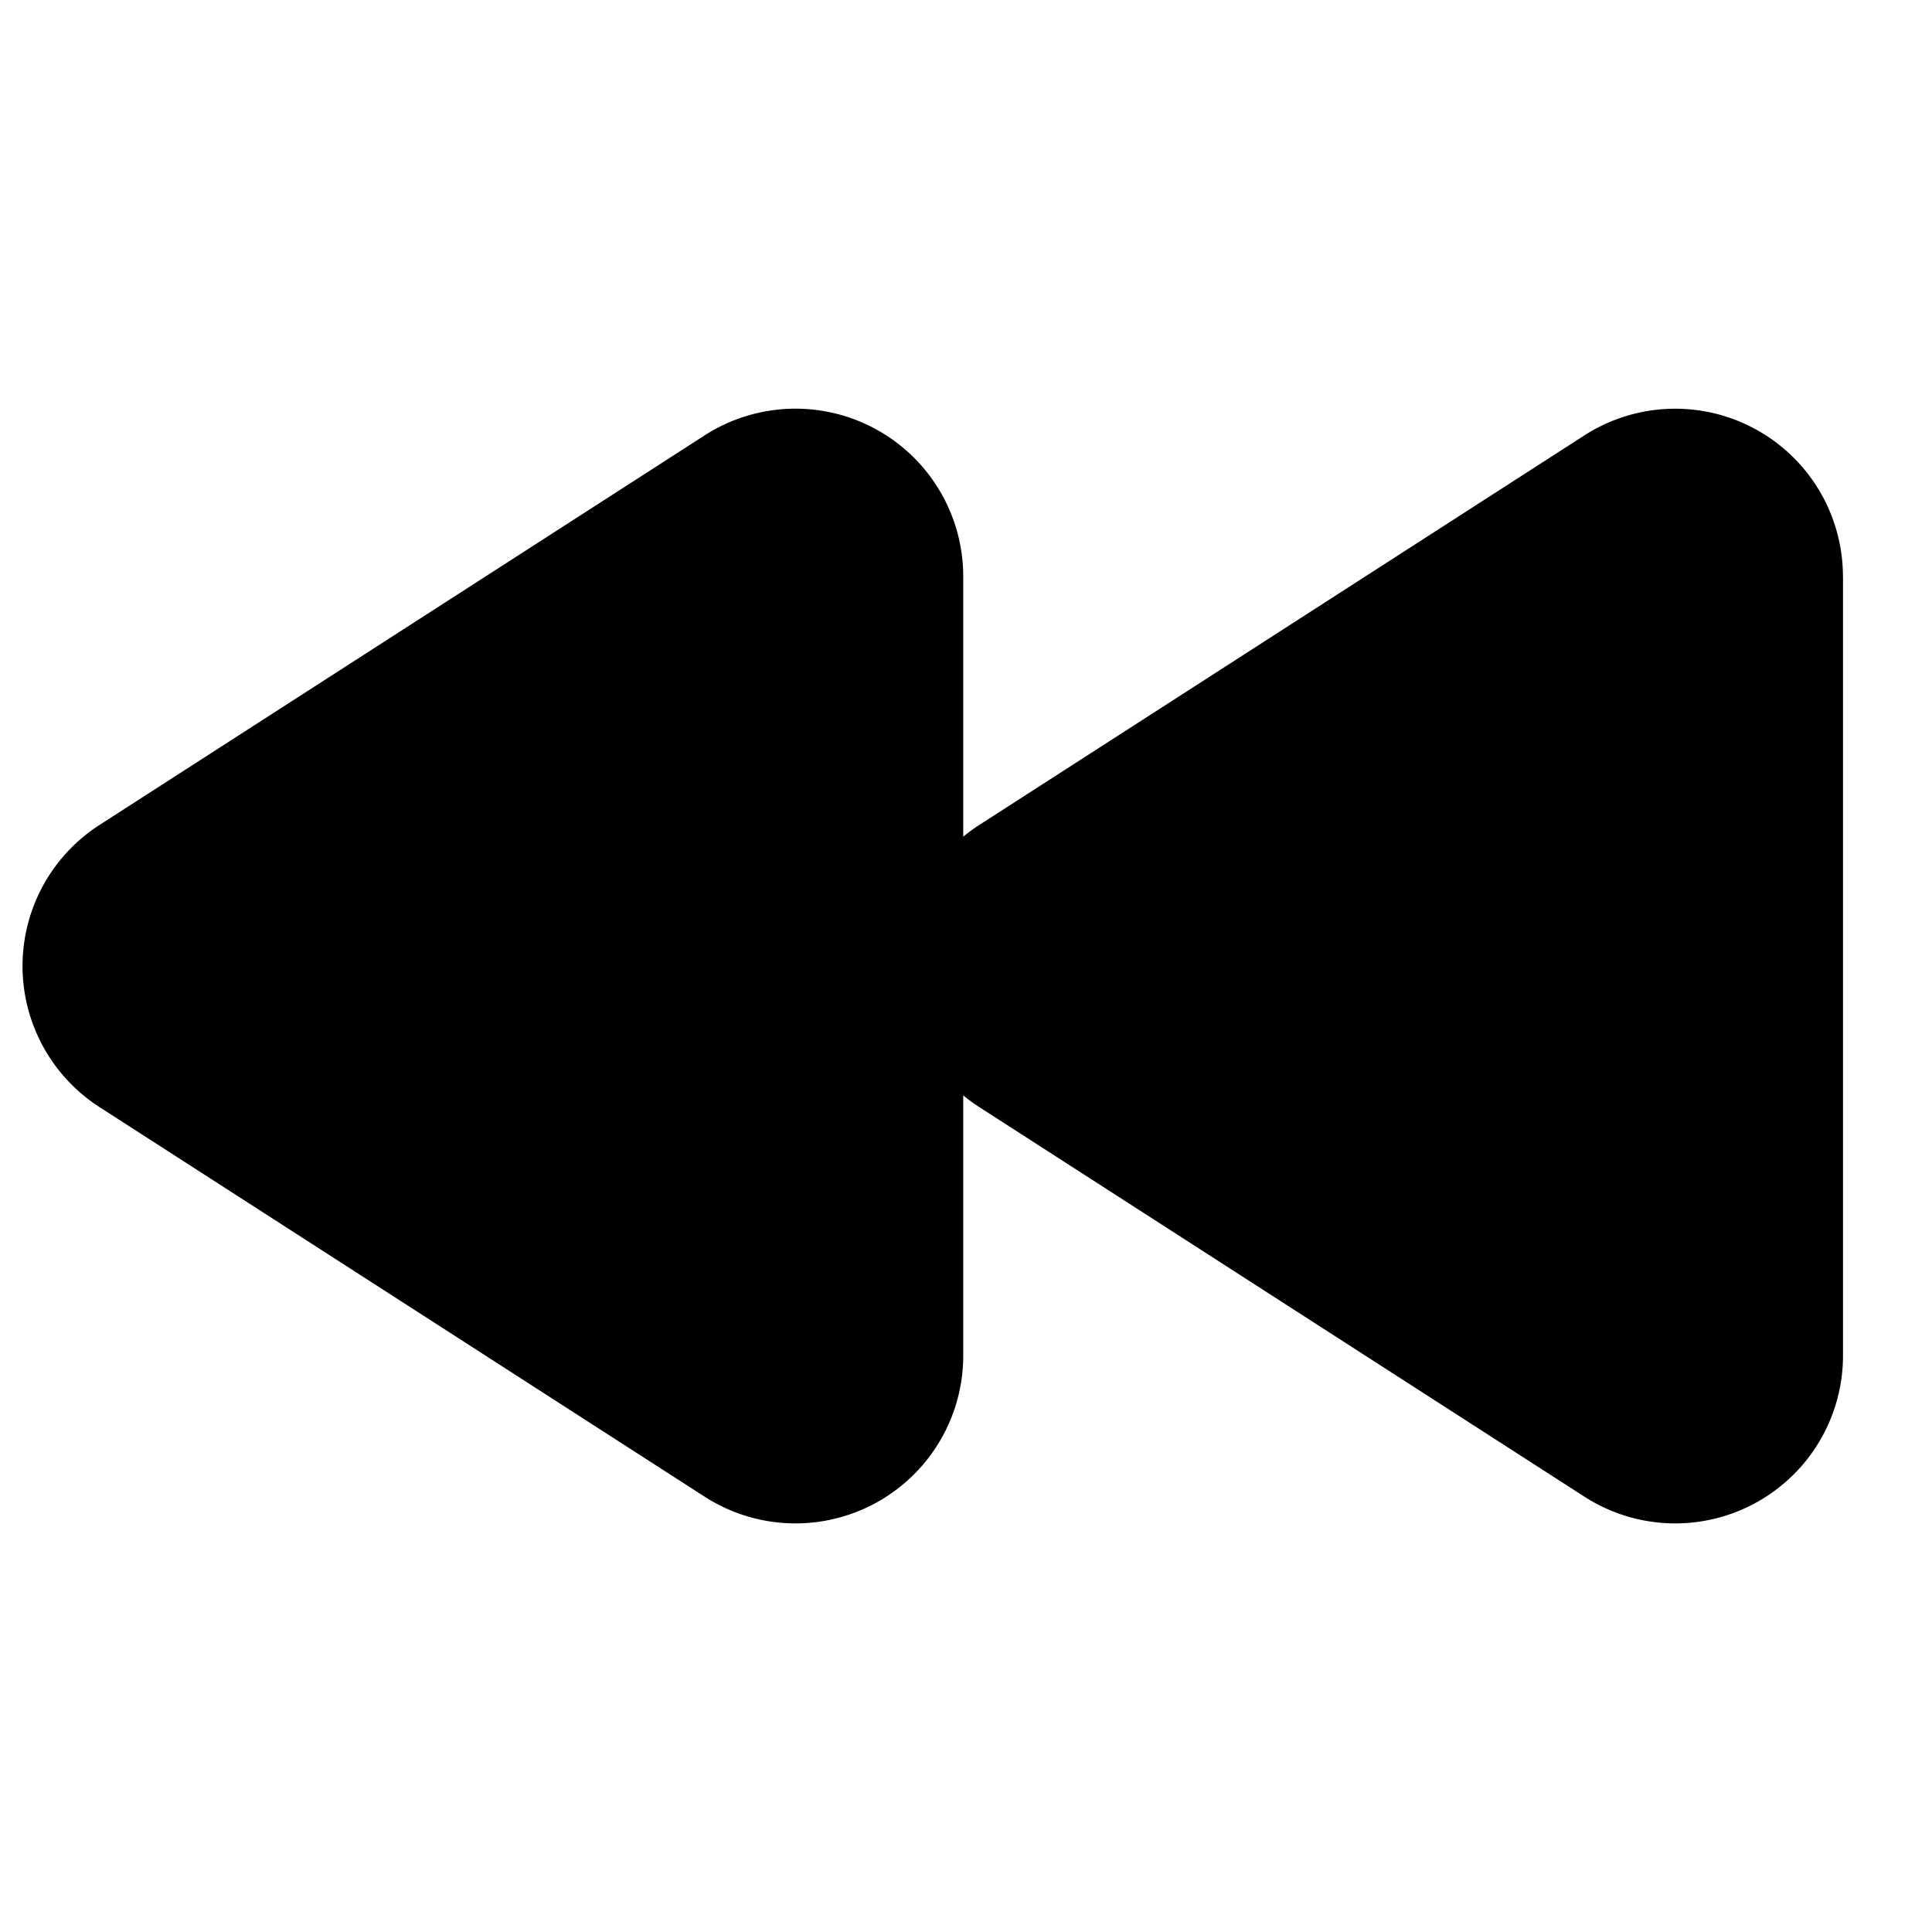 <svg width="30" height="30" xmlns="http://www.w3.org/2000/svg"><path d="M14.957 8.951a2.605 2.605 0 00-4.016-2.19L1.545 12.81a2.605 2.605 0 000 4.381l9.396 6.049a2.605 2.605 0 004.016-2.19V8.95zm13.66 0a2.605 2.605 0 00-4.015-2.19l-9.396 6.049a2.605 2.605 0 000 4.381l9.396 6.049a2.605 2.605 0 004.016-2.19V8.95z"/></svg>